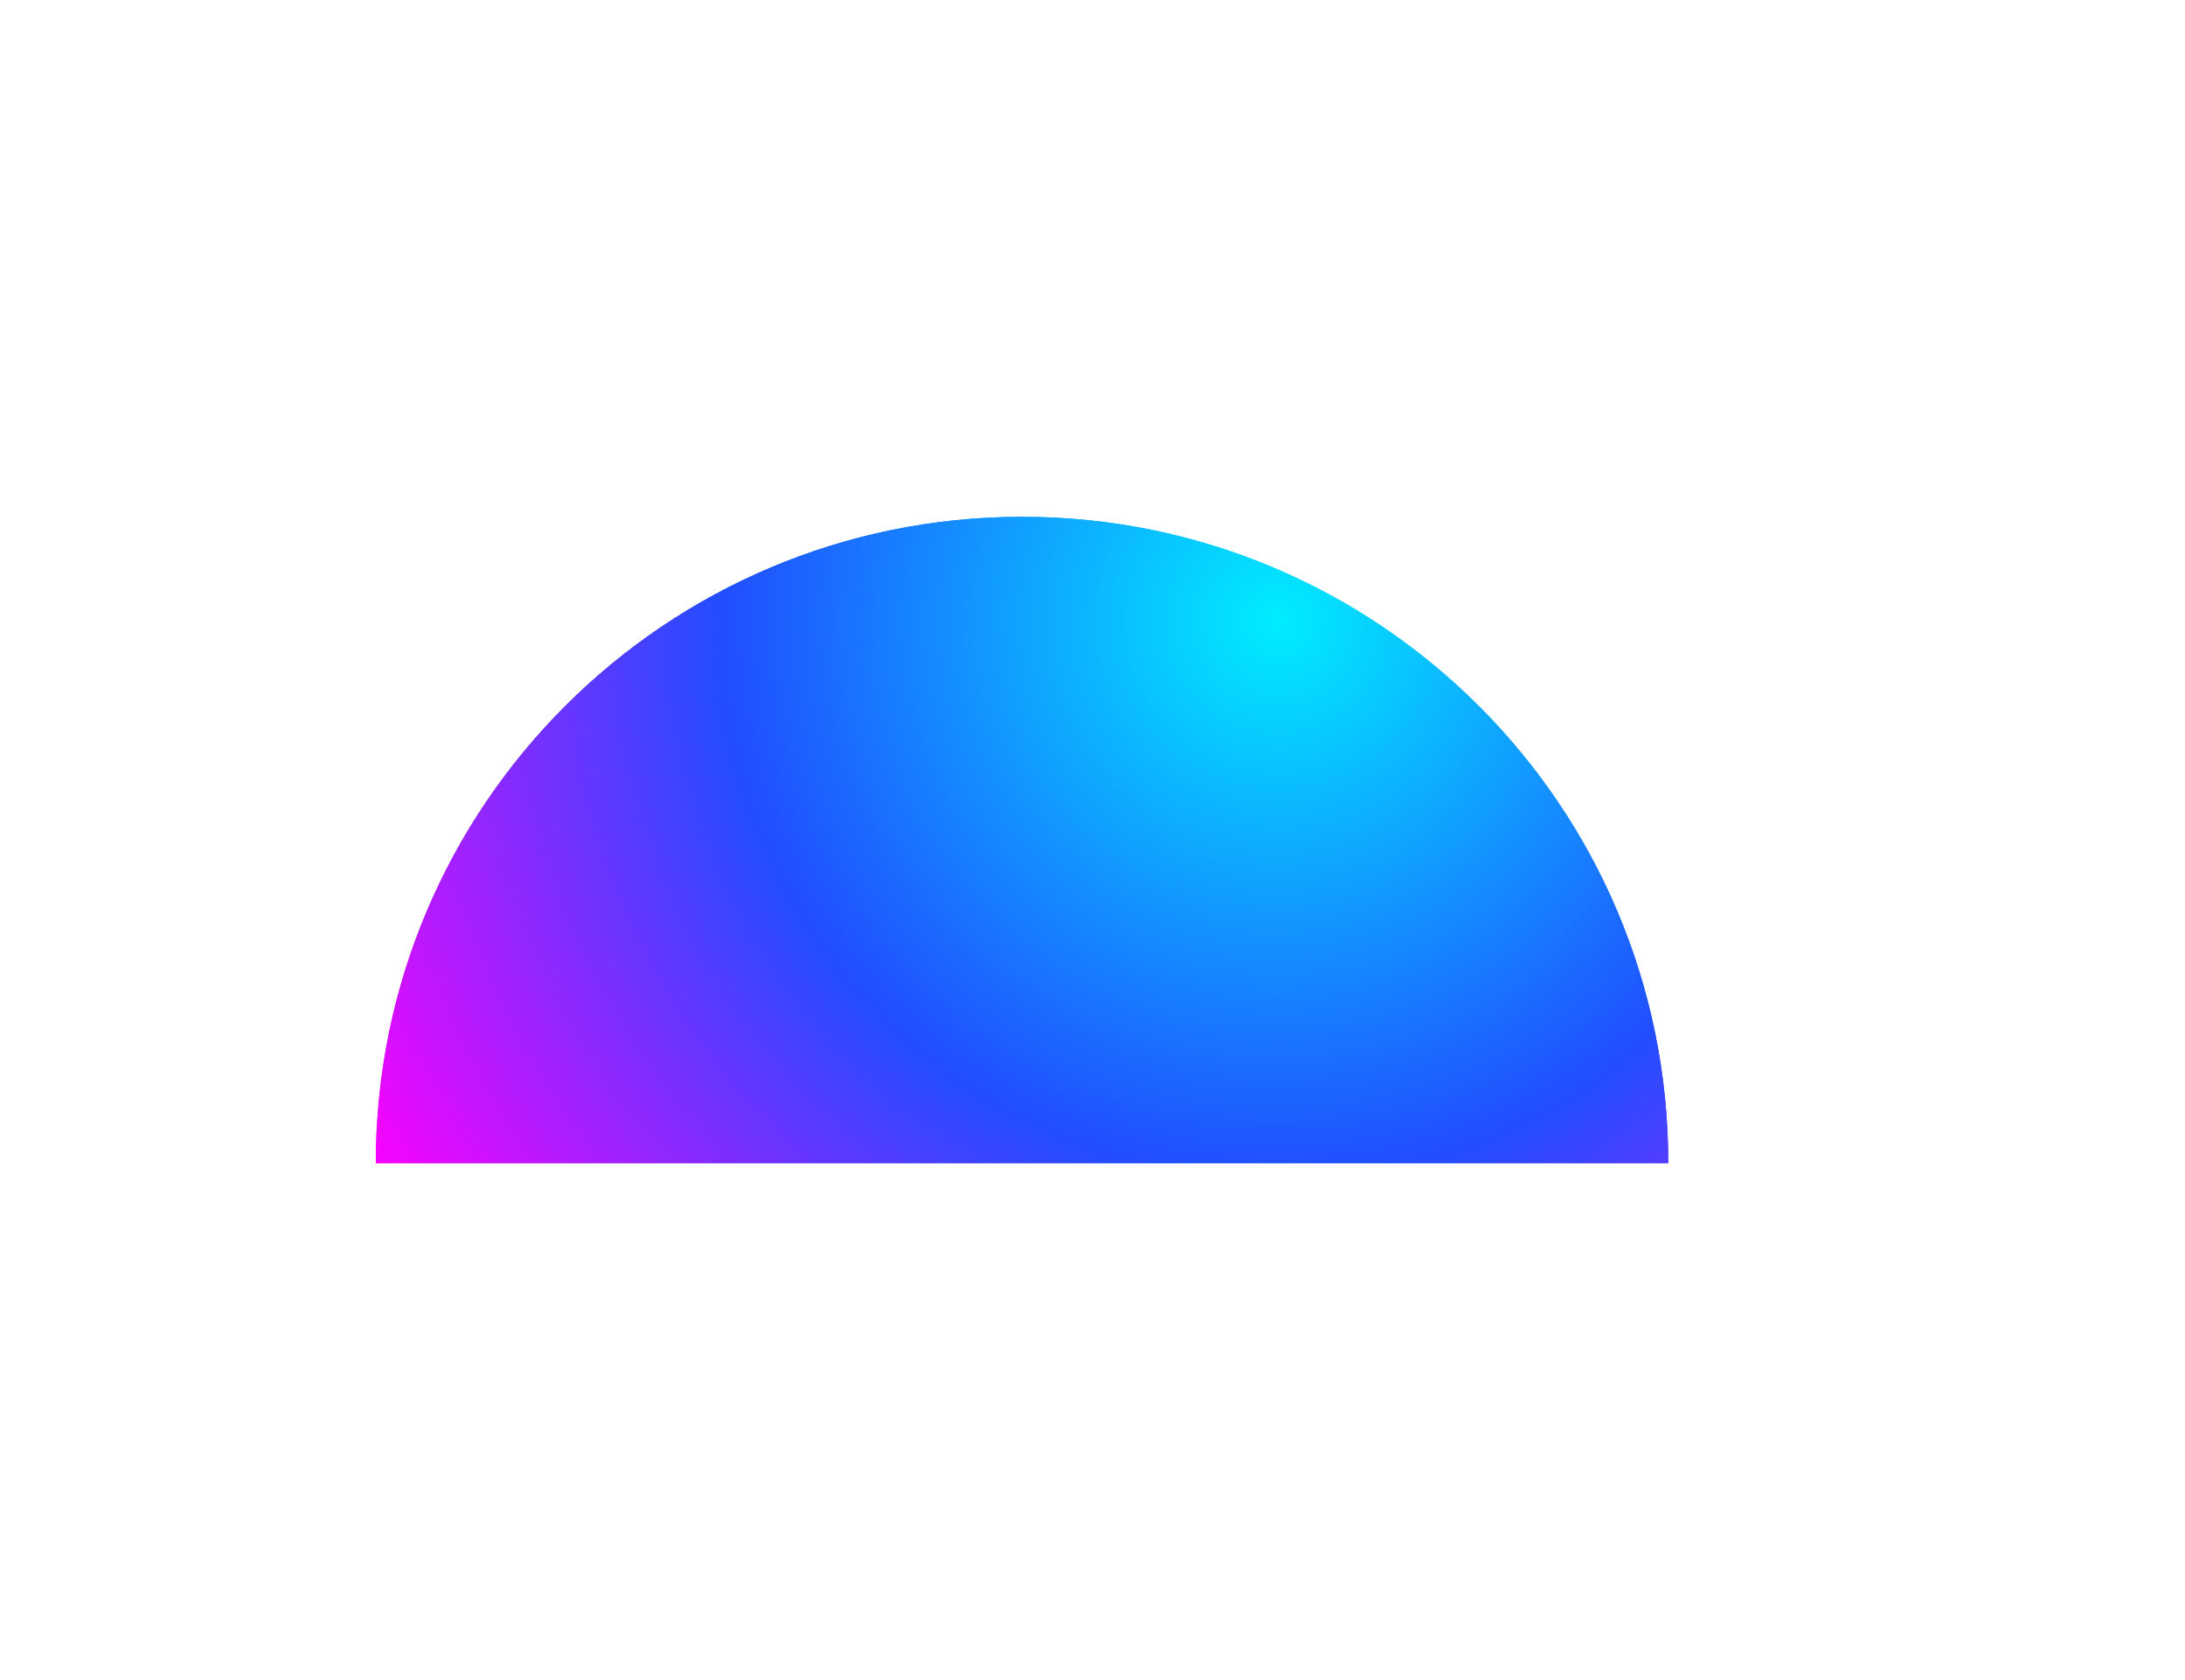 <svg xmlns="http://www.w3.org/2000/svg" xmlns:xlink="http://www.w3.org/1999/xlink" width="627.907" height="482.707" viewBox="0 0 627.907 482.707"><defs><filter id="a" x="0" y="60.767" width="485.806" height="384.437" filterUnits="userSpaceOnUse"><feOffset dy="3" input="SourceAlpha"/><feGaussianBlur stdDeviation="36" result="b"/><feFlood flood-color="#ce00ff" flood-opacity="0.98"/><feComposite operator="in" in2="b"/><feComposite in="SourceGraphic"/></filter><filter id="c" x="66.903" y="0" width="561.004" height="482.707" filterUnits="userSpaceOnUse"><feOffset input="SourceAlpha"/><feGaussianBlur stdDeviation="49.5" result="d"/><feFlood flood-color="#0090ff"/><feComposite operator="in" in2="d"/><feComposite in="SourceGraphic"/></filter><radialGradient id="e" cx="0.699" cy="0.159" r="1.659" gradientTransform="translate(0.349) scale(0.5 1)" gradientUnits="objectBoundingBox"><stop offset="0" stop-color="#00edff"/><stop offset="0.519" stop-color="#214eff"/><stop offset="1" stop-color="#f0f"/></radialGradient></defs><g transform="translate(-773.056 -555.55)"><g transform="translate(881.056 704.05)"><g transform="matrix(1, 0, 0, 1, -108, -148.5)" filter="url(#a)"><path d="M0,168.437A185.737,185.737,0,0,1,107.4,0l162.4,168.437Z" transform="translate(108 165.77)" fill="#fff"/></g><g transform="matrix(1, 0, 0, 1, -108, -148.5)" filter="url(#c)"><path d="M162.4,185.707,0,17.267A184.987,184.987,0,0,1,78.3,0C180.848,0,264,83.156,264,185.707Z" transform="translate(215.4 148.5)" fill="#fff"/></g></g><g transform="translate(881.05 704.05)"><g transform="translate(0 0)"><path d="M257.669,144.45C155.115,144.45,71.96,227.6,71.96,330.159H443.378c0-102.555-83.154-185.709-185.709-185.709Z" transform="translate(-71.96 -144.45)" fill="url(#e)"/></g><g transform="translate(0 0)"><path d="M257.669,144.45C155.115,144.45,71.96,227.6,71.96,330.159H443.378c0-102.555-83.154-185.709-185.709-185.709Z" transform="translate(-71.96 -144.45)" fill="url(#e)"/></g></g></g></svg>